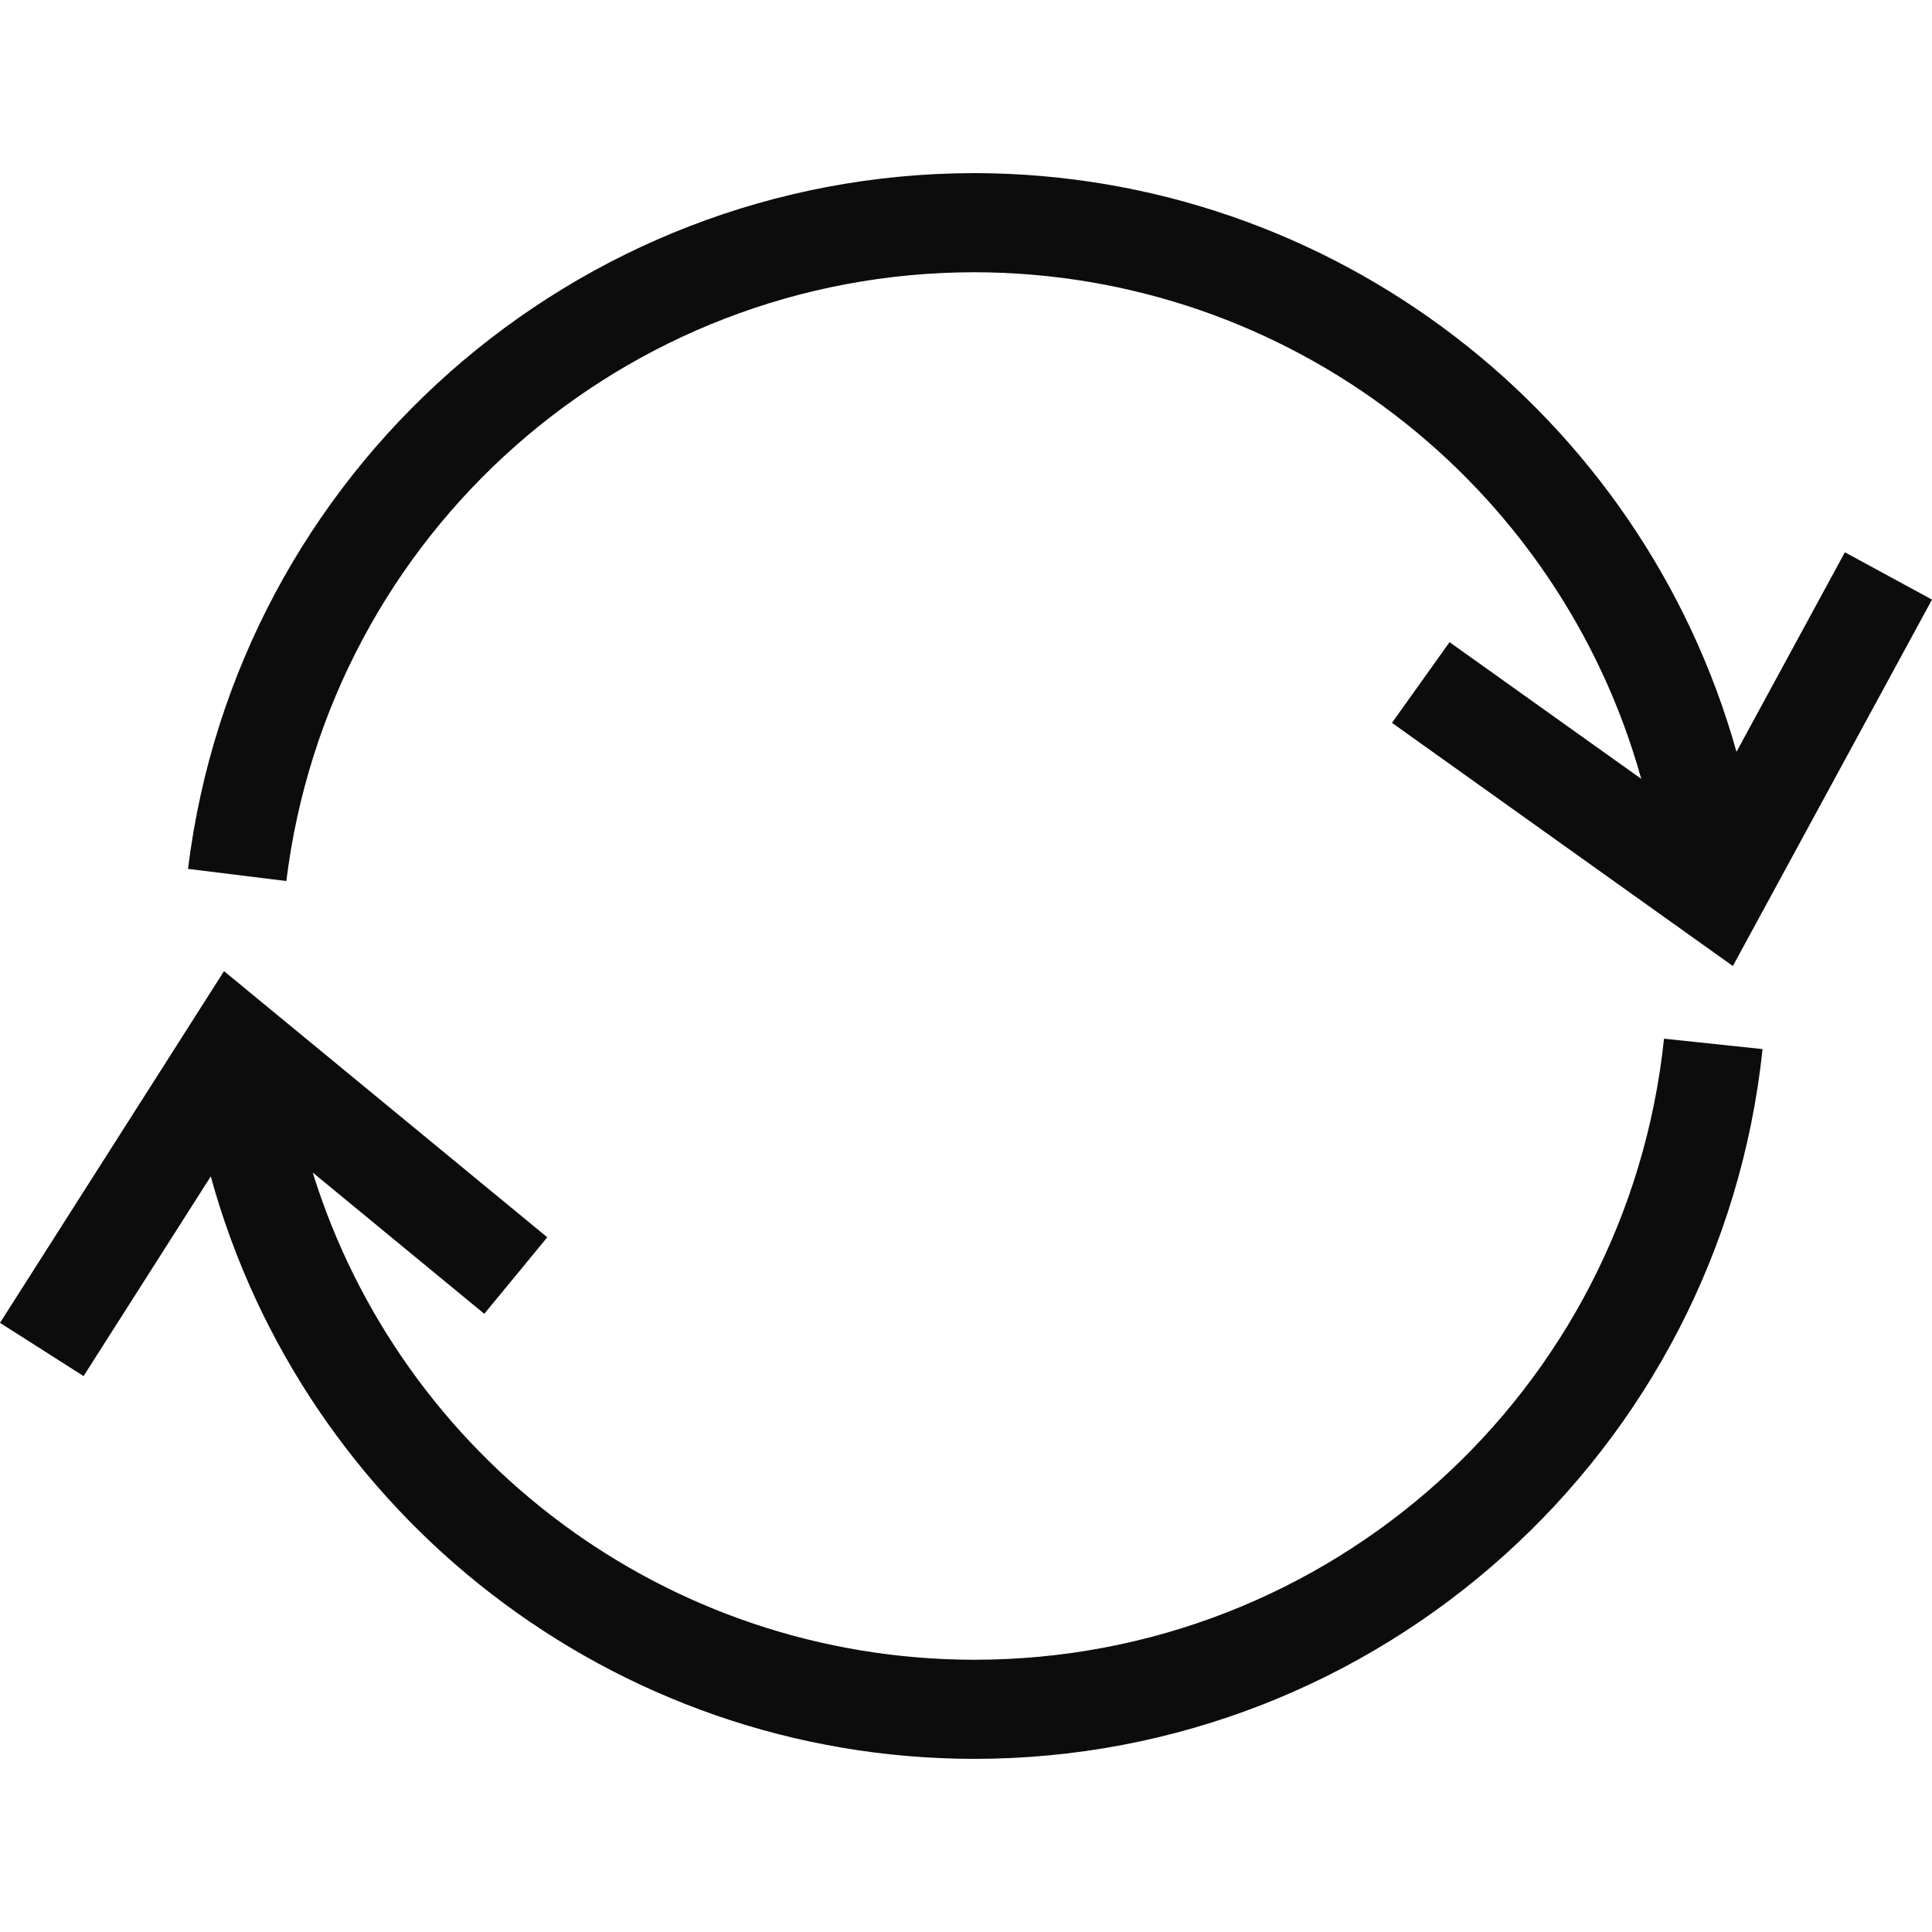 <?xml version="1.0" encoding="utf-8"?>
<!-- Generator: Adobe Illustrator 24.0.2, SVG Export Plug-In . SVG Version: 6.00 Build 0)  -->
<svg version="1.1"
	 id="svg2" xmlns:cc="http://creativecommons.org/ns#" xmlns:dc="http://purl.org/dc/elements/1.1/" xmlns:inkscape="http://www.inkscape.org/namespaces/inkscape" xmlns:rdf="http://www.w3.org/1999/02/22-rdf-syntax-ns#" xmlns:sodipodi="http://sodipodi.sourceforge.net/DTD/sodipodi-0.dtd" xmlns:svg="http://www.w3.org/2000/svg"
	 xmlns="http://www.w3.org/2000/svg" xmlns:xlink="http://www.w3.org/1999/xlink" x="0px" y="0px" viewBox="0 0 100 100"
	 style="enable-background:new 0 0 100 100;" xml:space="preserve">
<style type="text/css">
	.st0{opacity:0.95;fill-rule:evenodd;clip-rule:evenodd;enable-background:new    ;}
</style>
<sodipodi:namedview  bordercolor="#666666" borderlayer="true" borderopacity="1.0" id="base" inkscape:current-layer="layer1" inkscape:cx="-19.892962" inkscape:cy="88.785531" inkscape:document-units="px" inkscape:guide-bbox="true" inkscape:pageopacity="0.0" inkscape:pageshadow="2" inkscape:showpageshadow="false" inkscape:window-height="1057" inkscape:window-maximized="1" inkscape:window-width="1920" inkscape:window-x="0" inkscape:window-y="0" inkscape:zoom="2.8" pagecolor="#ffffff" showgrid="false" showguides="true" units="px">
	<sodipodi:guide  id="guide4136" inkscape:color="rgb(0,0,255)" inkscape:label="" orientation="1,0" position="100,0">
		</sodipodi:guide>
	<sodipodi:guide  id="guide4138" inkscape:color="rgb(0,0,255)" inkscape:label="" orientation="1,0" position="200,0">
		</sodipodi:guide>
	<sodipodi:guide  id="guide4142" inkscape:color="rgb(0,0,255)" inkscape:label="" orientation="0,1" position="0,50">
		</sodipodi:guide>
	<sodipodi:guide  id="guide4149" orientation="1,0" position="164.062,73.125"></sodipodi:guide>
</sodipodi:namedview>
<g id="layer1" transform="translate(0,-952.362)" inkscape:groupmode="layer" inkscape:label="Calque 1">
	<path id="path4140" class="st0" d="M50.422,961.323c-20.686,0.019-38.156,15.482-40.691,36.012
		l5.09,0.629c2.222-18,17.465-31.491,35.601-31.511
		c16.307,0.022,30.266,10.936,34.529,26.223l-9.922-7.076l-2.981,4.176
		l17.644,12.587L100,983.398l-4.509-2.45l-5.611,10.327
		c-4.884-17.432-20.865-29.928-39.453-29.953
		C50.425,961.323,50.424,961.323,50.422,961.323z M11.595,1002.628L0,1020.833
		l4.326,2.755l6.583-10.335c4.813,17.508,20.826,30.128,39.514,30.148
		c0.001,0,0.002,0,0.003,0c20.977,0,38.606-15.878,40.804-36.738l-5.1-0.539
		c-1.927,18.292-17.309,32.146-35.701,32.147
		c-15.976-0.017-29.666-10.48-34.243-25.219l8.88,7.312l3.261-3.96
		L11.595,1002.628z"/>
</g>
</svg>
